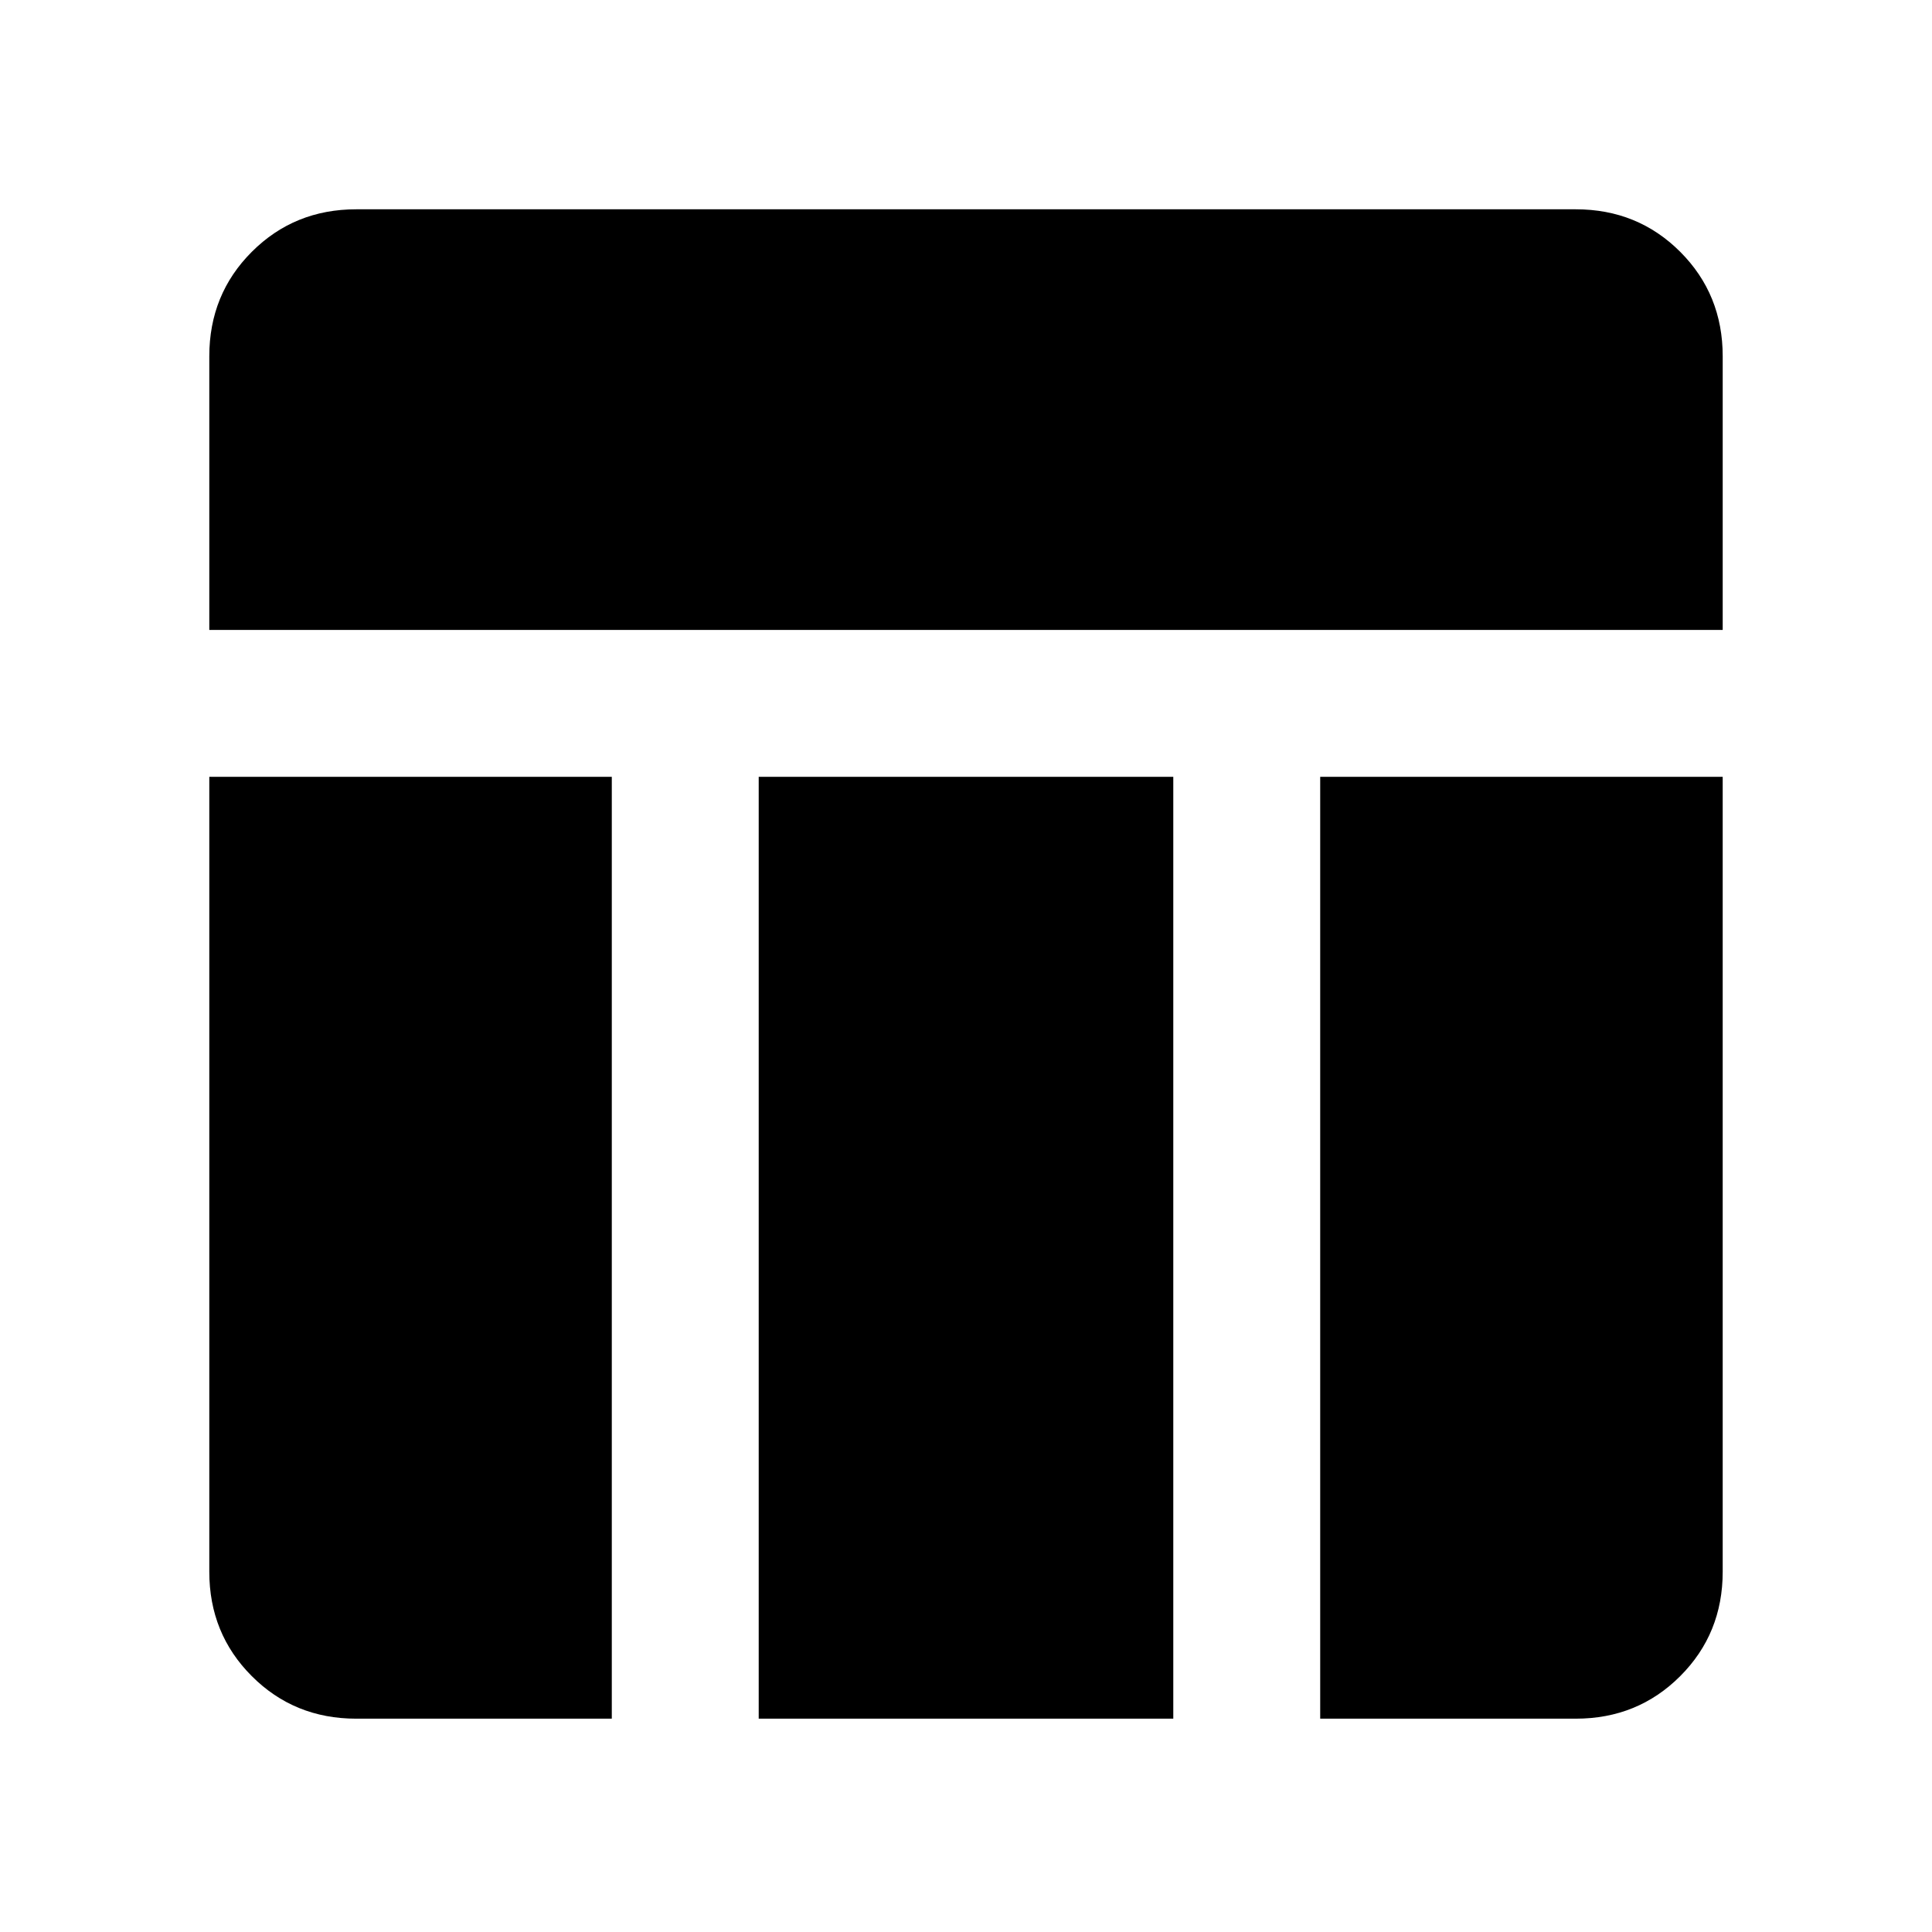<svg xmlns="http://www.w3.org/2000/svg" height="48" viewBox="0 -960 960 960" width="48"><path d="M104-647v-136q0-30.75 21.13-51.88Q146.25-856 177-856h606q30.75 0 51.88 21.12Q856-813.75 856-783v136H104Zm73 541q-30.75 0-51.87-21.13Q104-148.25 104-179v-395h200v468H177Zm479 0v-468h200v395q0 30.75-21.12 51.87Q813.75-106 783-106H656Zm-279 0v-468h206v468H377Z"/></svg>